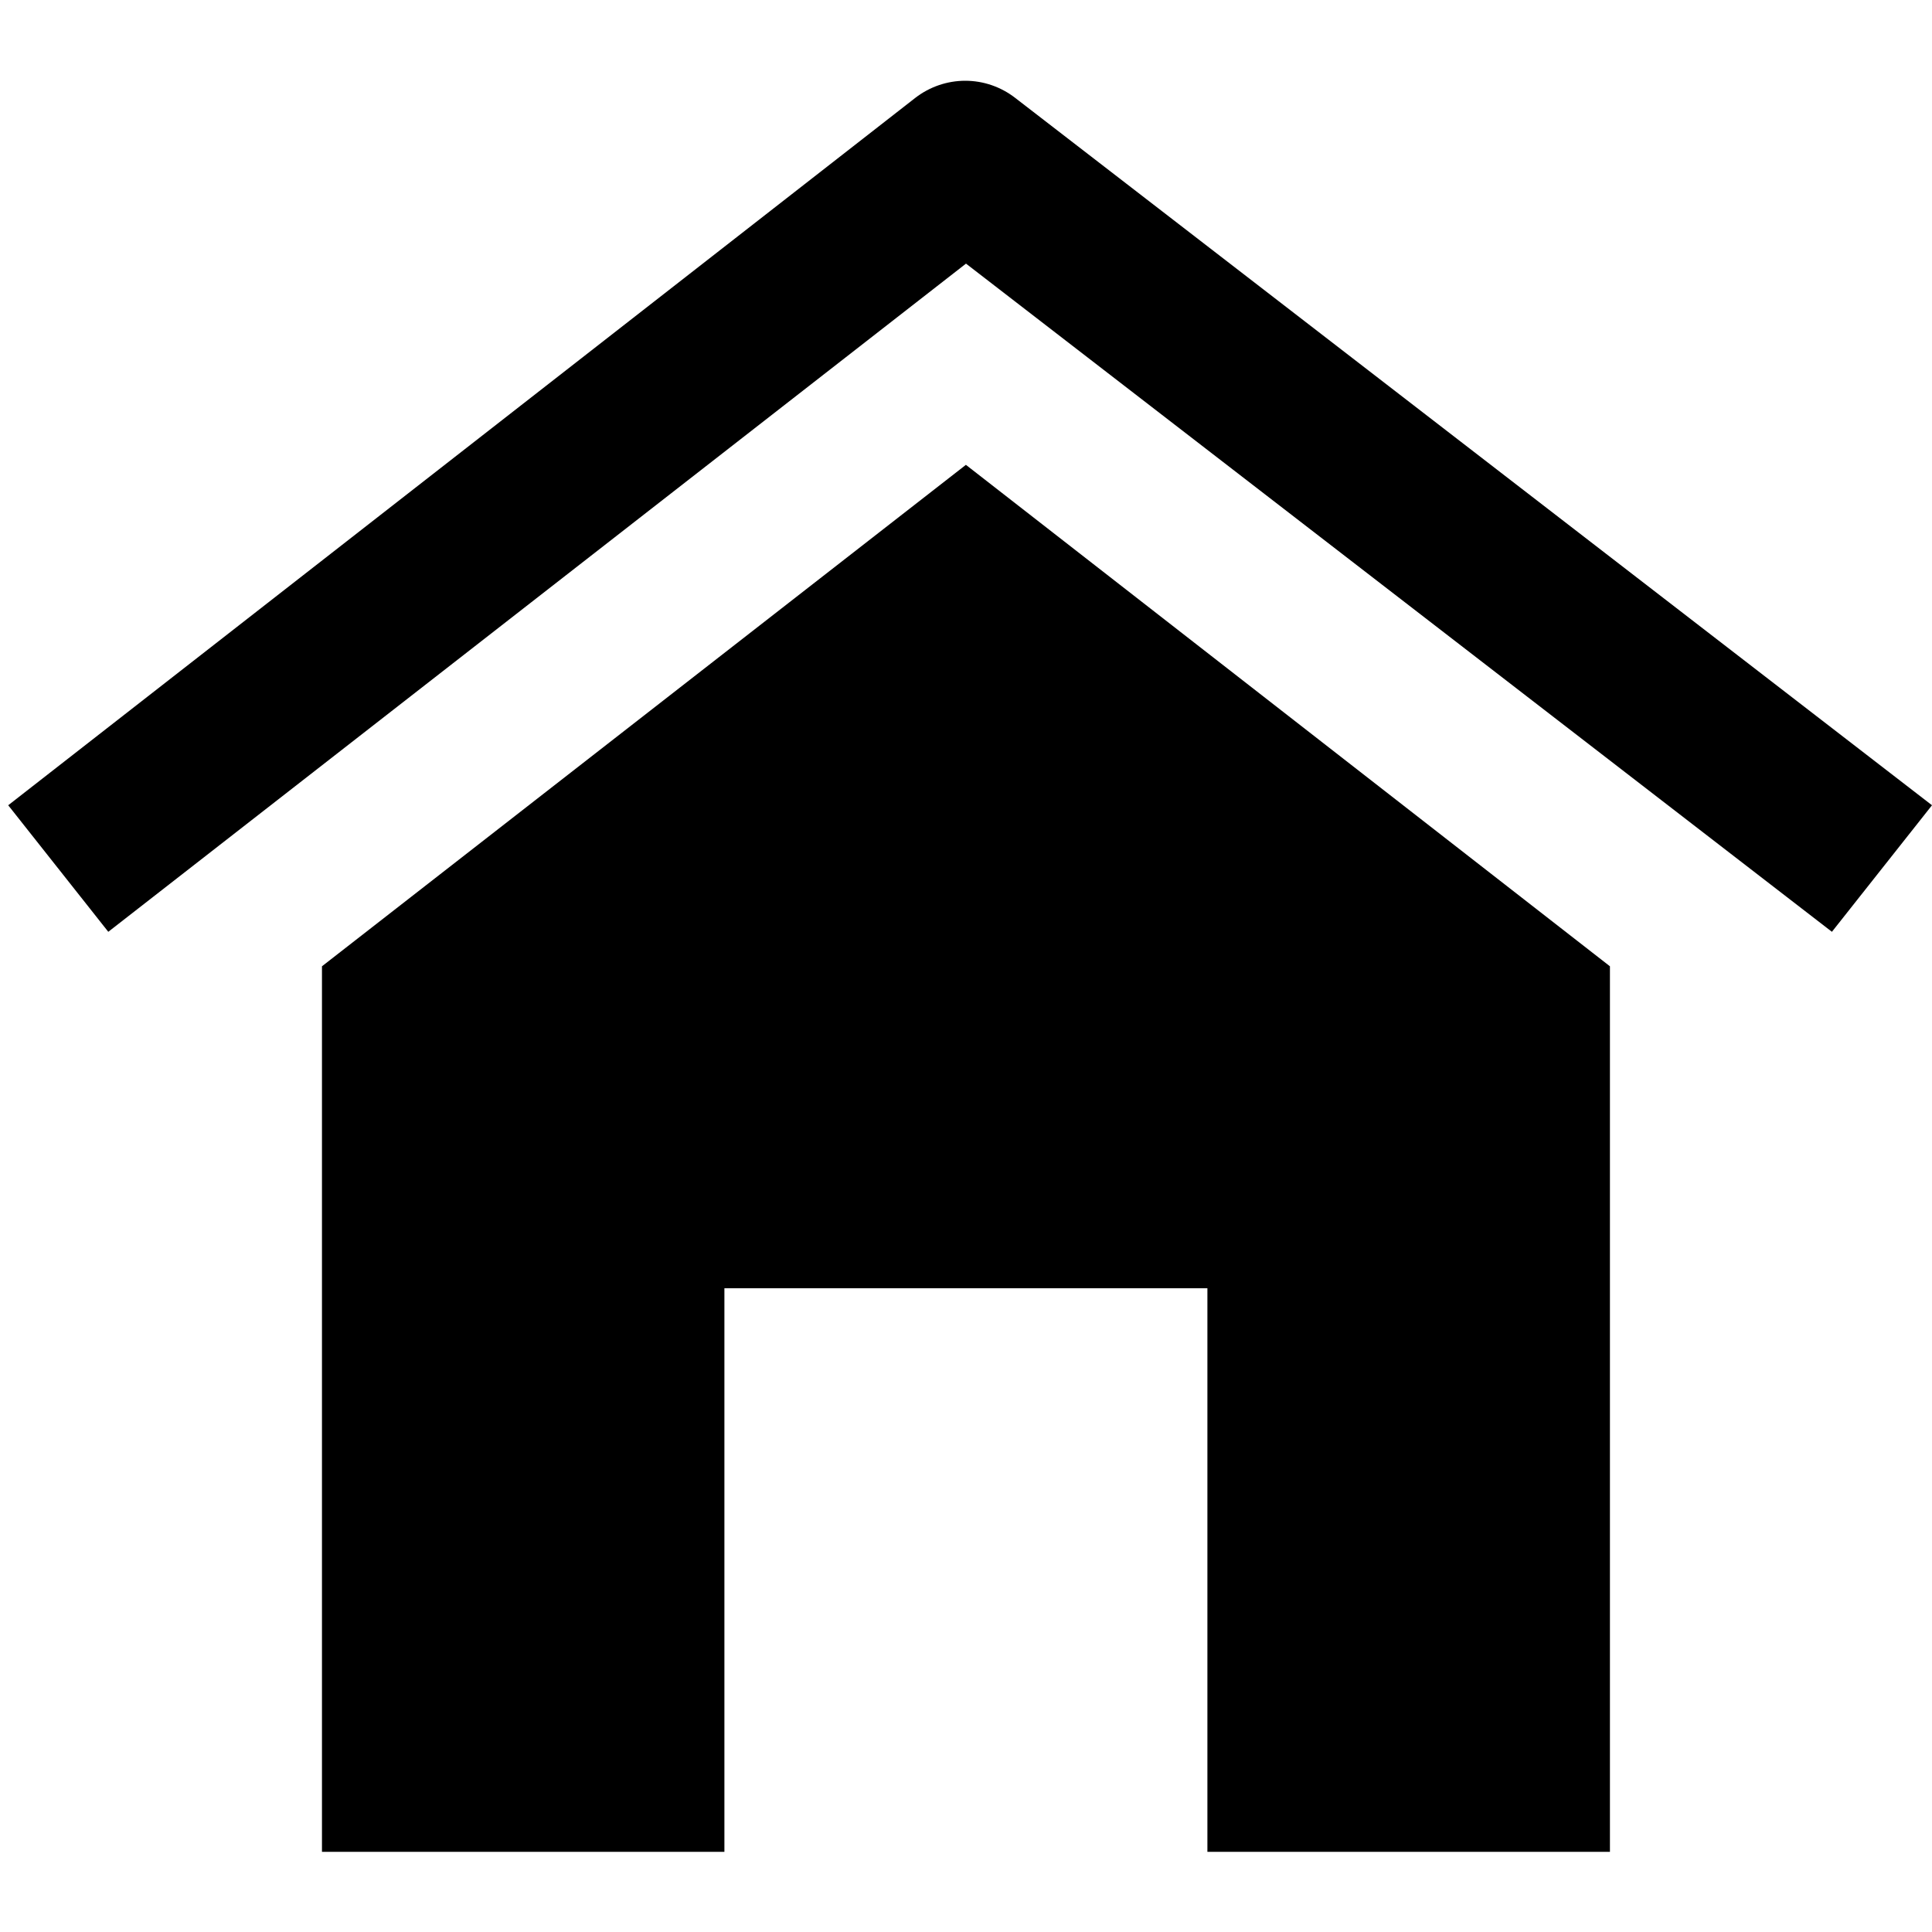 <svg width="20" height="20" viewBox="0 0 20 20" fill="none" xmlns="http://www.w3.org/2000/svg">
<g clip-path="url(#clip0_1544_96686)">
<path d="M9.992 0.836C10.18 0.836 10.362 0.899 10.51 1.014L20 8.336L18.964 9.646L10 2.729L1.121 9.646L0.085 8.336L9.474 1.014C9.622 0.899 9.805 0.836 9.992 0.836Z" fill="currentColor"/>
<path d="M3.333 10.003V19.17L7.499 19.17V13.336H12.499V19.17L16.666 19.17V10.003L9.999 4.812L3.333 10.003Z" fill="currentColor"/>
</g>
<defs>
<clipPath id="clip0_1544_96686">
<rect width="20" height="20" fill="white"/>
</clipPath>
</defs>
</svg>
